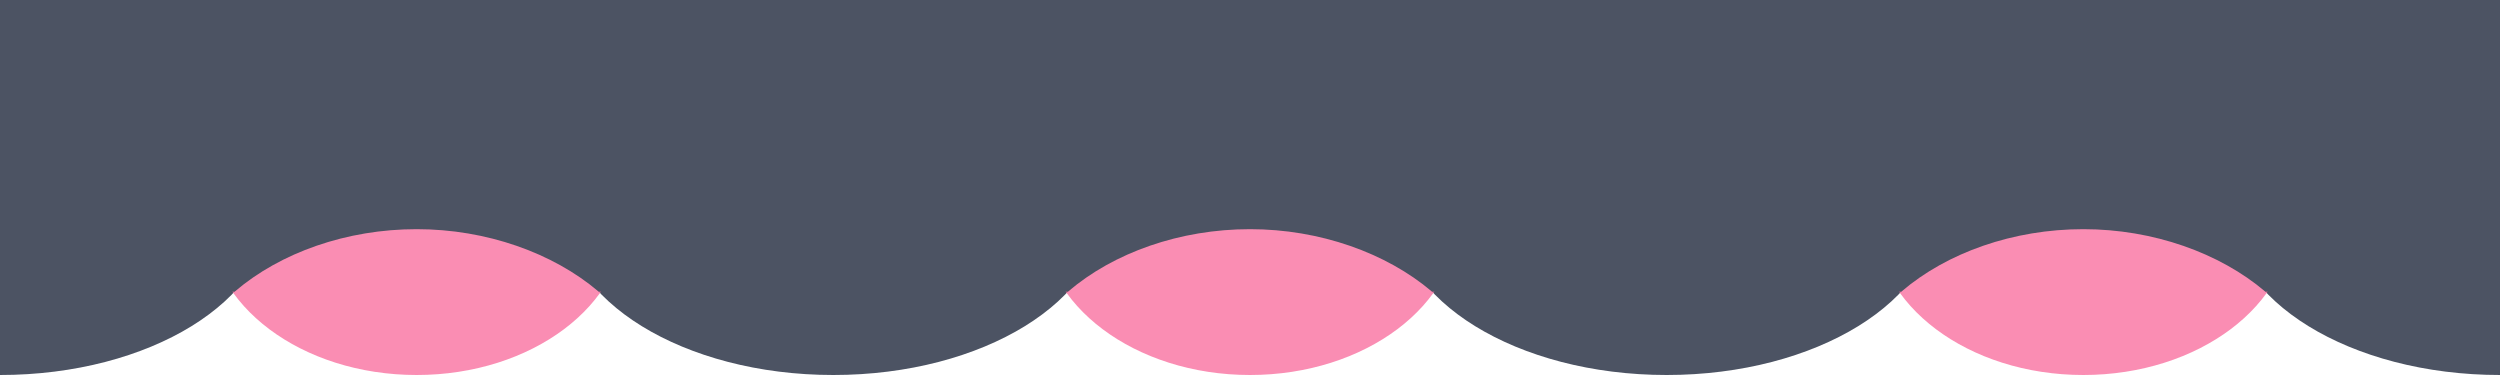 <svg width="120" height="18" viewBox="0 0 120 18" xmlns="http://www.w3.org/2000/svg"><title>texture8</title><g fill="none"><path d="M0 2c7.18 0 13 3.582 13 8s-5.82 8-13 8zm0 0M40 18c7.18 0 13-3.582 13-8s-5.82-8-13-8-13 3.582-13 8 5.82 8 13 8zm0 0M80 18c7.18 0 13-3.582 13-8s-5.82-8-13-8-13 3.582-13 8 5.82 8 13 8zm0 0M120 18c-7.18 0-13-3.582-13-8s5.82-8 13-8zm0 0" fill="#4C5363"/><path d="M20 18c5.523 0 10-3.358 10-7.5 0-4.142-4.477-7.5-10-7.5s-10 3.358-10 7.5c0 4.142 4.477 7.5 10 7.5zm0 0M60 18c5.523 0 10-3.358 10-7.5 0-4.142-4.477-7.5-10-7.5s-10 3.358-10 7.5c0 4.142 4.477 7.5 10 7.5zm0 0M100 18c5.523 0 10-3.358 10-7.5 0-4.142-4.477-7.5-10-7.5s-10 3.358-10 7.5c0 4.142 4.477 7.5 10 7.5zm0 0" opacity=".773" fill="#F86B9D"/><path d="M0 0h120v14h-11.264l-.017-.015c-2.177-1.845-5.368-2.985-8.719-2.985-3.365 0-6.54 1.126-8.719 2.985l-.017.015h-22.528l-.017-.015c-2.177-1.845-5.368-2.985-8.719-2.985-3.365 0-6.54 1.126-8.719 2.985l-.017.015h-22.528l-.017-.015c-2.177-1.845-5.368-2.985-8.719-2.985-3.365 0-6.54 1.126-8.719 2.985l-.017.015h-11.264zm0 0" fill="#4C5363"/></g></svg>